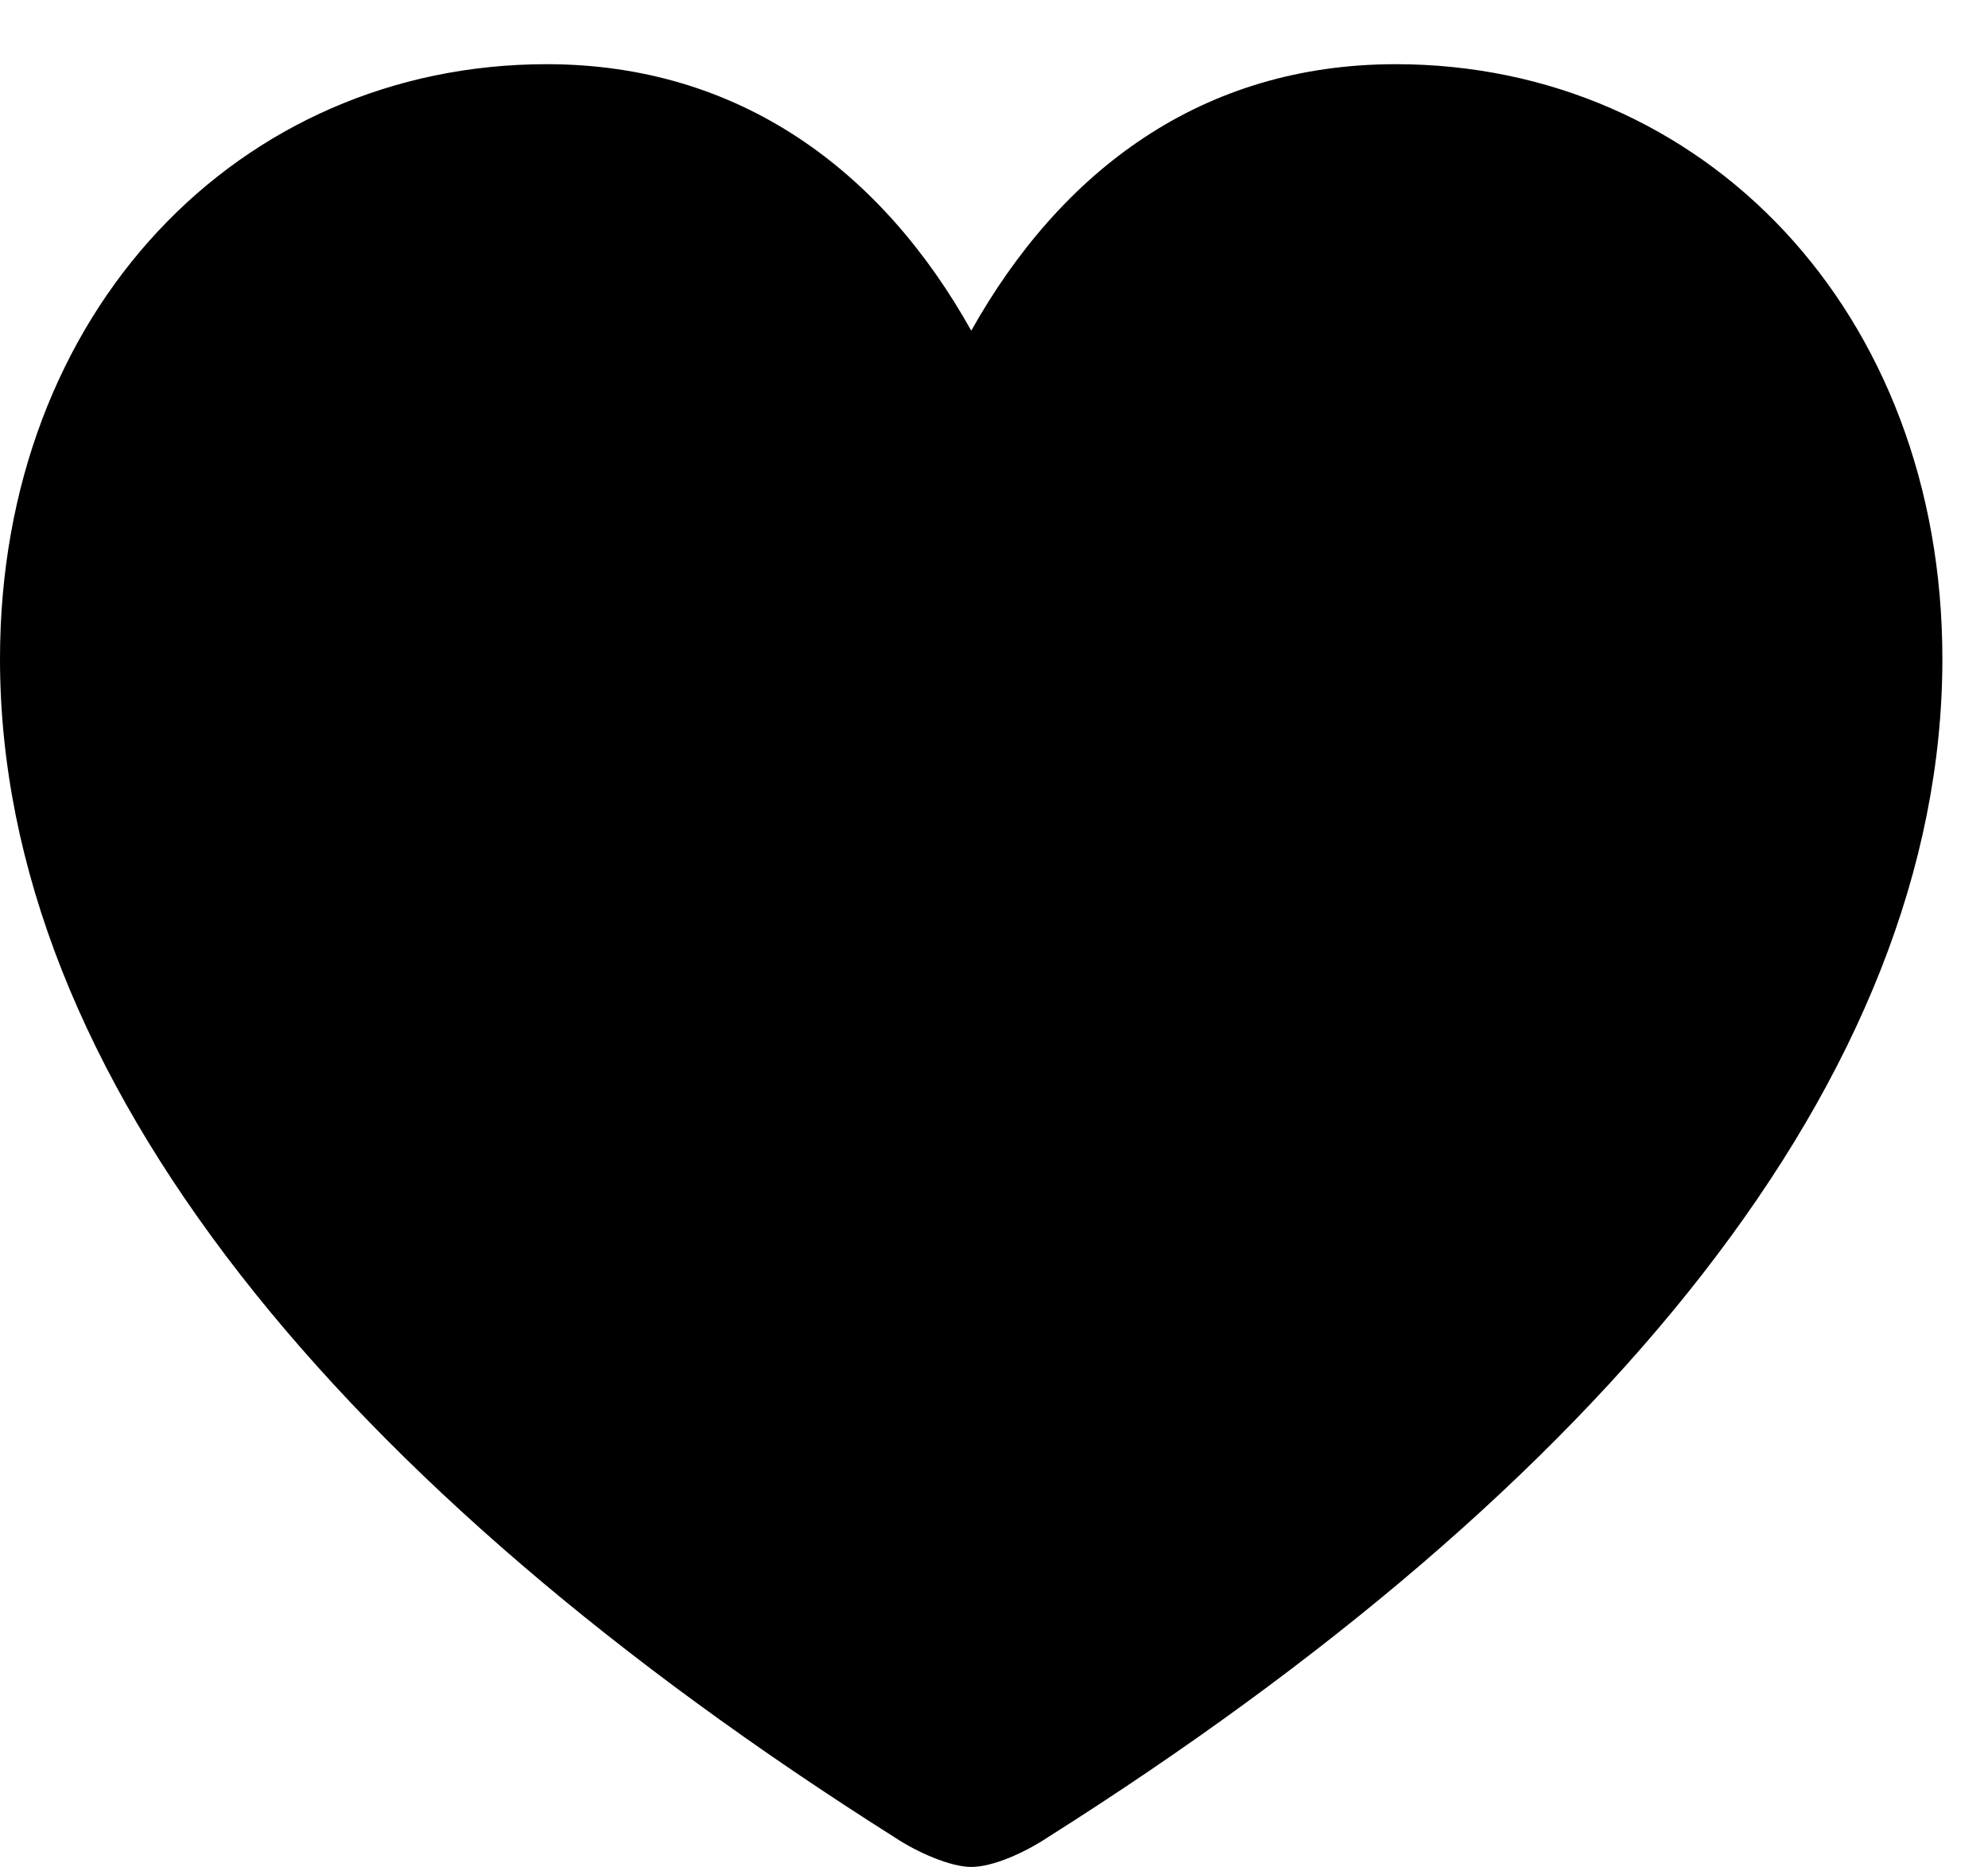 <svg version="1.1" xmlns="http://www.w3.org/2000/svg" xmlns:xlink="http://www.w3.org/1999/xlink" width="15.732" height="14.775" viewBox="0 0 15.732 14.775">
 <g>
  <rect height="14.775" opacity="0" width="15.732" x="0" y="0"/>
  <path d="M7.686 14.775C7.861 14.775 8.115 14.658 8.291 14.541C12.676 11.768 15.371 8.525 15.371 5.215C15.371 2.461 13.477 0.508 11.045 0.508C9.512 0.508 8.398 1.348 7.686 2.617C6.982 1.357 5.859 0.508 4.326 0.508C1.895 0.508 0 2.461 0 5.215C0 8.525 2.695 11.768 7.08 14.541C7.256 14.658 7.52 14.775 7.686 14.775Z" fill="currentColor"/>
 </g>
</svg>
